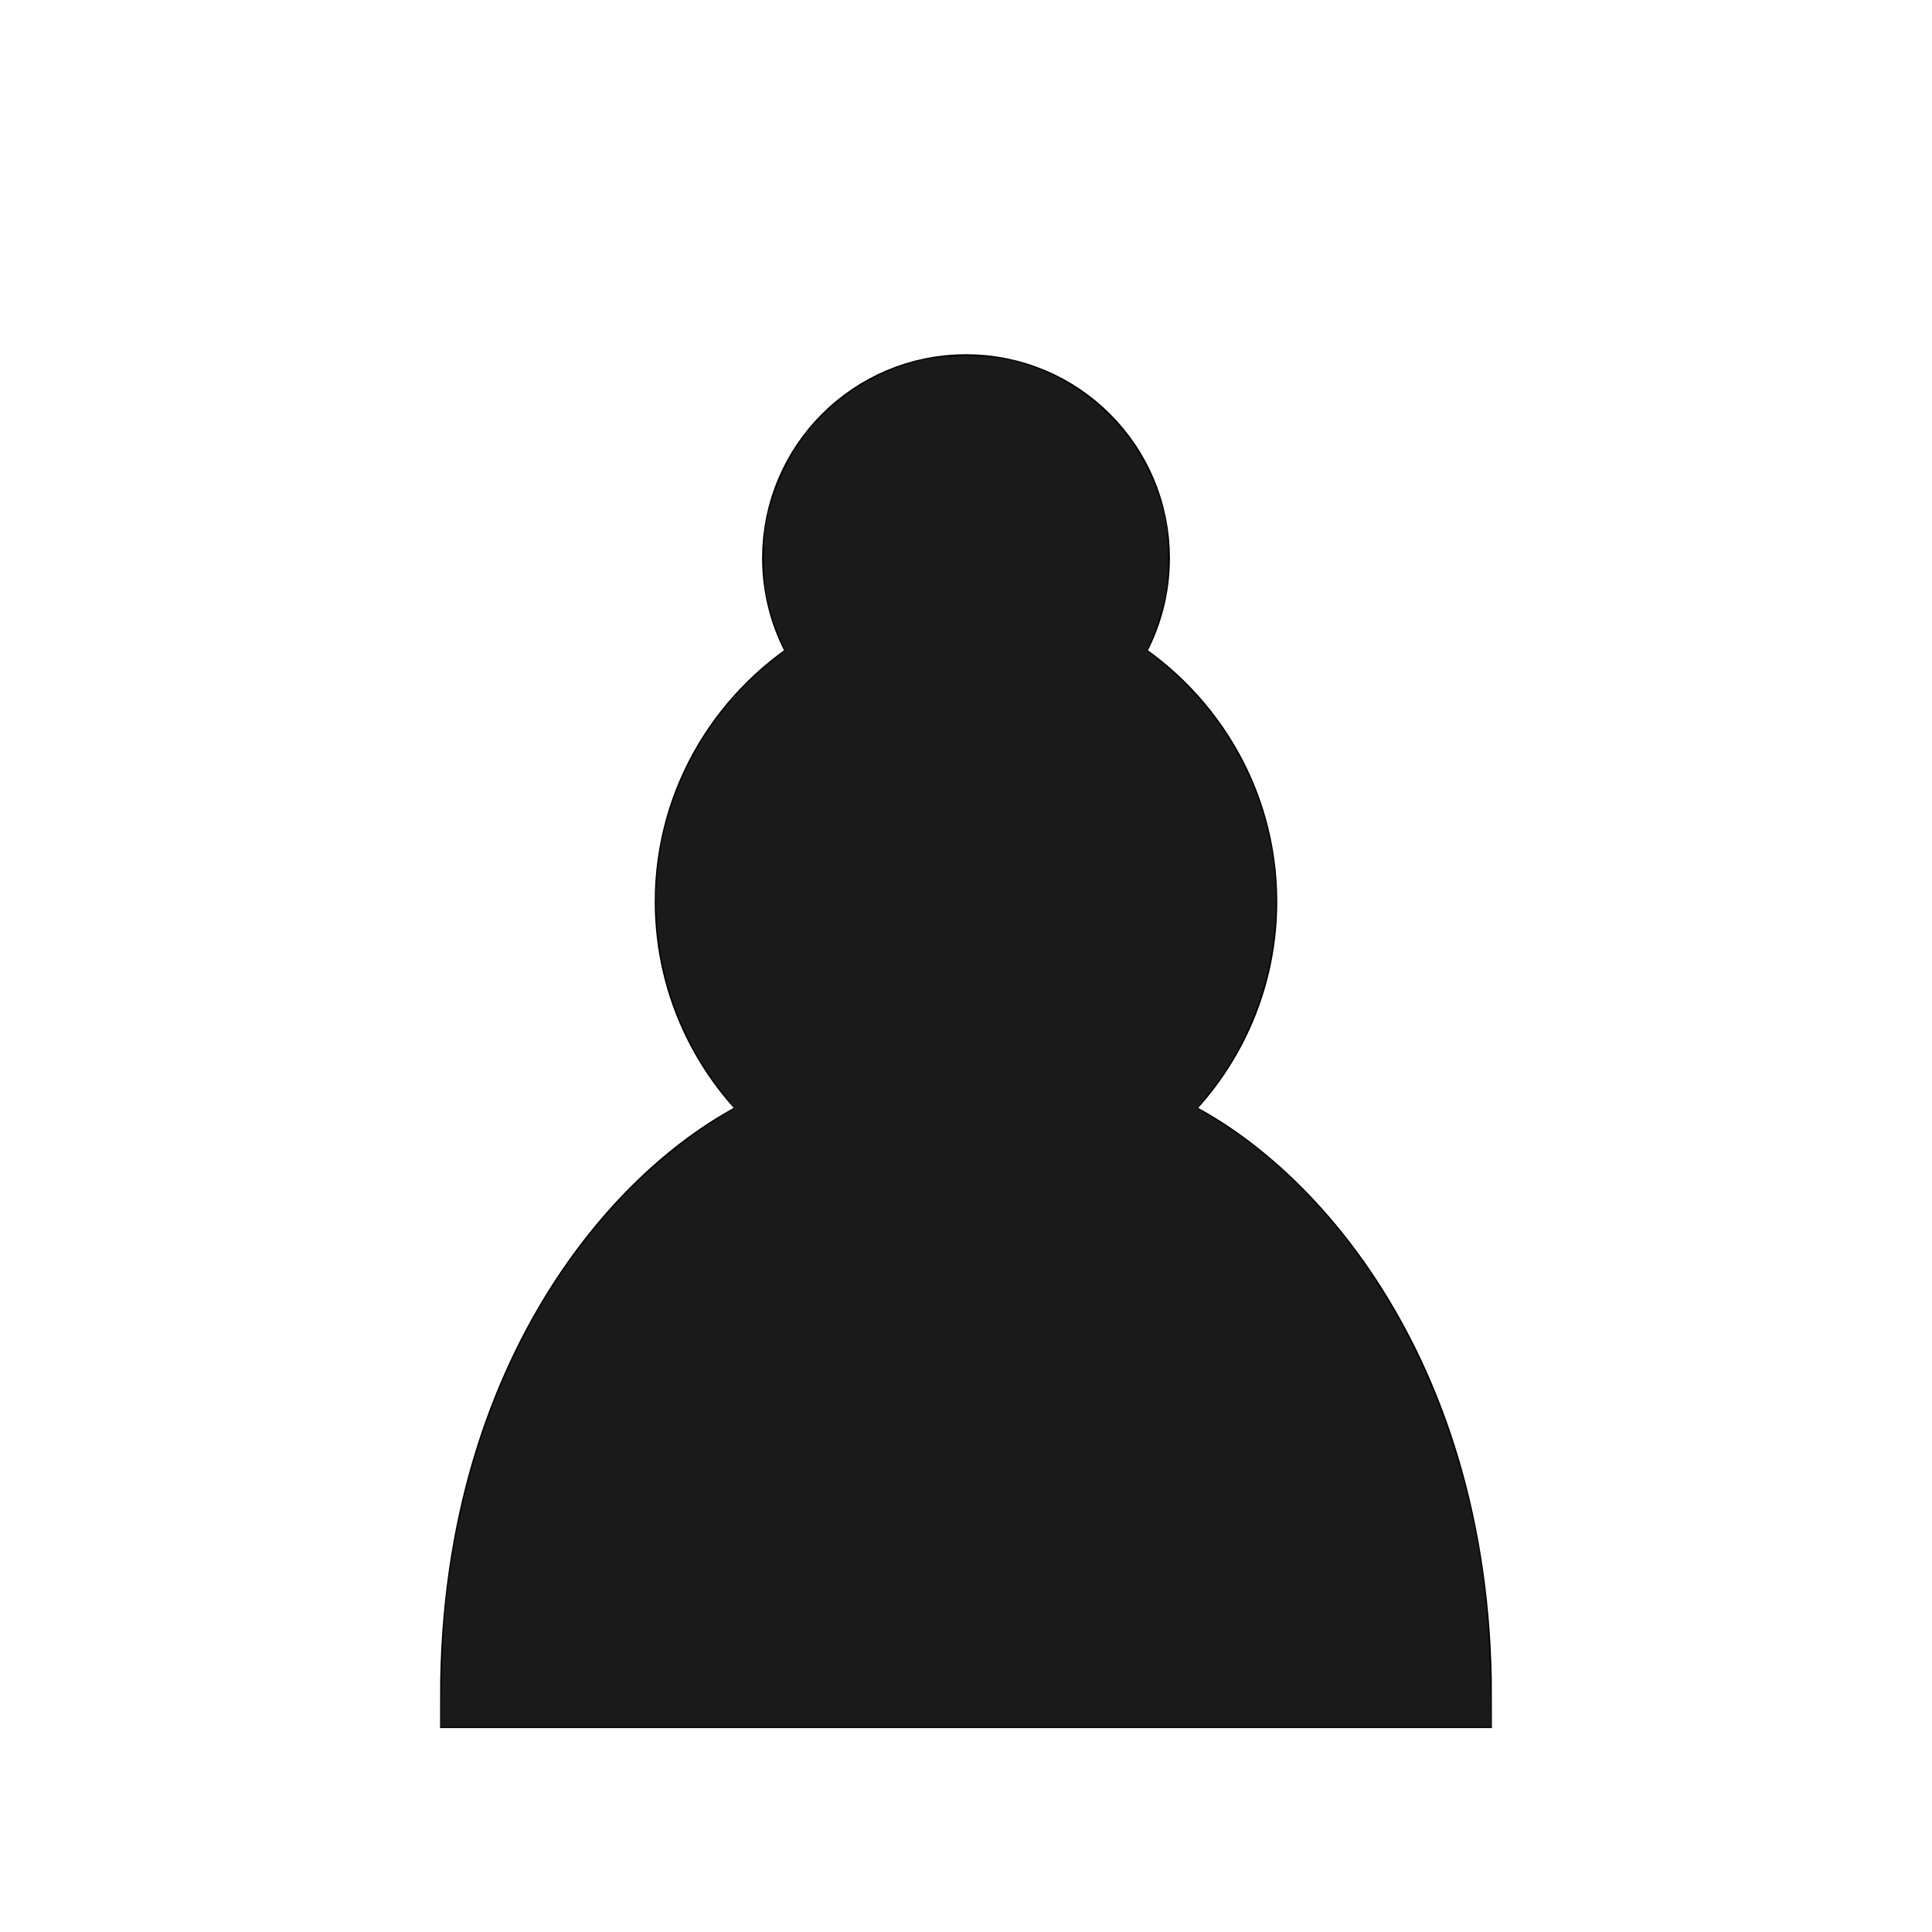 <?xml version="1.0" encoding="UTF-8" standalone="no"?>
<svg
   version="1.1"
   width="45"
   height="45"
   id="svg4"
   xmlns="http://www.w3.org/2000/svg"
   xmlns:svg="http://www.w3.org/2000/svg">
  <defs
     id="defs8" />
  <path
     d="m 22.5,9 c -2.21,0 -4,1.79 -4,4 0,0.89 0.29,1.71 0.78,2.38 C 17.33,16.5 16,18.59 16,21 c 0,2.03 0.94,3.84 2.41,5.03 C 15.41,27.09 11,31.58 11,39.5 H 34 C 34,31.58 29.59,27.09 26.59,26.03 28.06,24.84 29,23.03 29,21 29,18.59 27.67,16.5 25.72,15.38 26.21,14.71 26.5,13.89 26.5,13 c 0,-2.21 -1.79,-4 -4,-4 z"
     style="opacity:1;fill:#000000;fill-opacity:1;fill-rule:nonzero;stroke:#000000;stroke-width:1.5;stroke-linecap:round;stroke-linejoin:miter;stroke-miterlimit:4;stroke-dasharray:none;stroke-opacity:1"
     id="path2" />
  <path
     style="fill:#1a1a1a;stroke-width:0.044"
     d="m 10.289,39.096 c 0.015,-0.621 0.048,-1.335 0.074,-1.588 0.408,-4.066 2.003,-7.592 4.534,-10.026 0.545,-0.524 1.337,-1.141 1.863,-1.452 0.181,-0.107 0.336,-0.199 0.345,-0.205 0.009,-0.006 -0.111,-0.17 -0.266,-0.363 -1.289,-1.611 -1.826,-3.783 -1.436,-5.805 0.31,-1.606 1.212,-3.132 2.46,-4.161 L 18.281,15.151 18.152,14.844 c -0.071,-0.169 -0.18,-0.497 -0.242,-0.729 -0.099,-0.37 -0.113,-0.509 -0.113,-1.123 0,-0.62 0.013,-0.752 0.117,-1.139 0.14,-0.524 0.508,-1.294 0.807,-1.687 0.655,-0.861 1.625,-1.499 2.678,-1.765 0.544,-0.137 1.657,-0.137 2.201,0 0.827,0.208 1.545,0.608 2.171,1.207 0.621,0.595 1.089,1.394 1.315,2.244 0.103,0.387 0.116,0.52 0.116,1.139 0,0.614 -0.014,0.753 -0.113,1.123 -0.062,0.232 -0.171,0.561 -0.242,0.731 l -0.13,0.309 0.181,0.143 c 1.439,1.14 2.368,2.642 2.701,4.37 0.387,2.007 -0.154,4.188 -1.438,5.793 -0.155,0.194 -0.274,0.357 -0.266,0.362 0.009,0.006 0.144,0.087 0.301,0.18 2.786,1.656 5.038,4.974 5.98,8.806 0.34,1.384 0.495,2.626 0.535,4.287 l 0.027,1.128 H 22.5 10.262 Z"
     id="path183" />
</svg>
